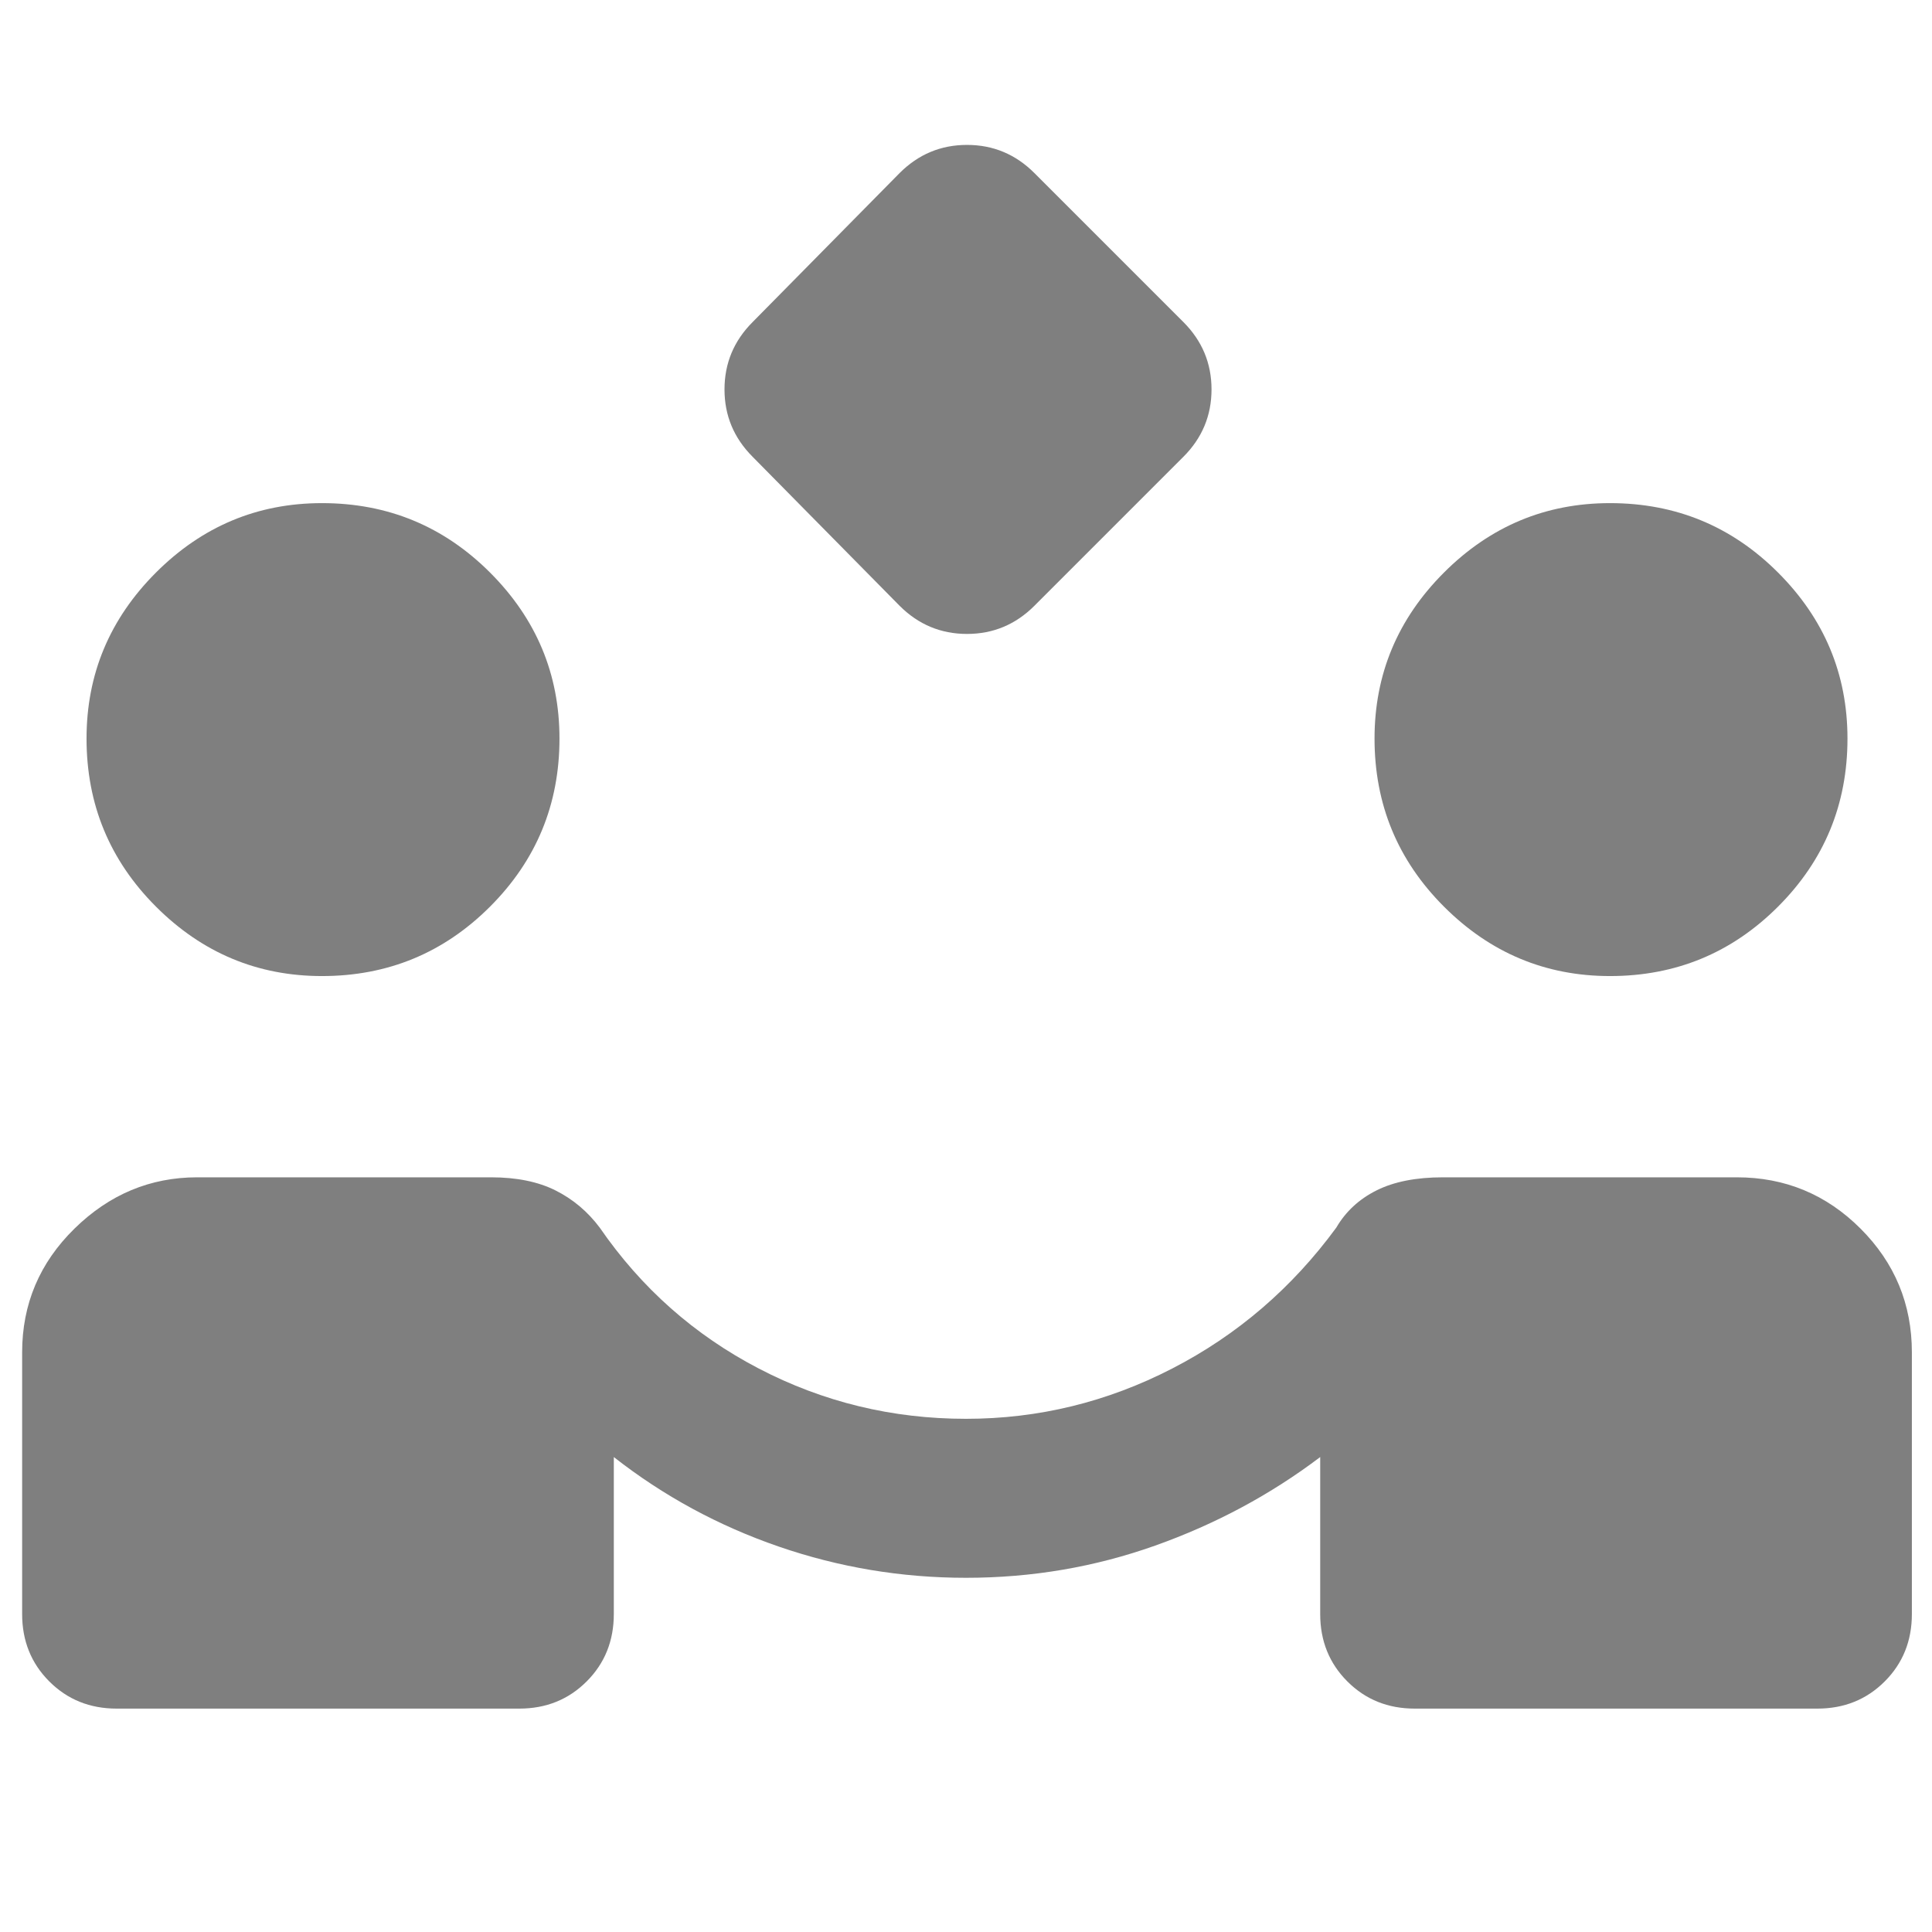 <svg xmlns="http://www.w3.org/2000/svg" height="48" viewBox="0 -960 960 960" width="48"><path fill="rgb(127, 127, 127)" d="m447-659-73-74q-14-14-14-33.5t14-33.5l73-74q14-14 33.5-14t33.5 14l74 74q14 14 14 33.5T588-733l-74 74q-14 14-33.5 14T447-659ZM58-111q-20 0-33.5-13.5T11-158v-130q0-36 26-61.5T98-375h146q19 0 32 6.5t22 18.5q31 45 79 70t103 25q54 0 102.5-25t81.5-70q7-12 20-18.5t33-6.5h146q36 0 61.5 25.5T950-288v130q0 20-13.5 33.5T903-111H703q-20 0-33.5-13.5T656-158v-78q-37 28-82 44t-94 16q-48 0-93-15.5T305-236v78q0 20-13.5 33.5T258-111H58Zm102-364q-48 0-82.5-34.5T43-593q0-48 34.5-82.5T160-710q49 0 83.5 34.5T278-593q0 49-34.5 83.5T160-475Zm640 0q-48 0-82.5-34.5T683-593q0-48 34.5-82.5T800-710q49 0 83.5 34.5T918-593q0 49-34.5 83.5T800-475Z"/></svg>